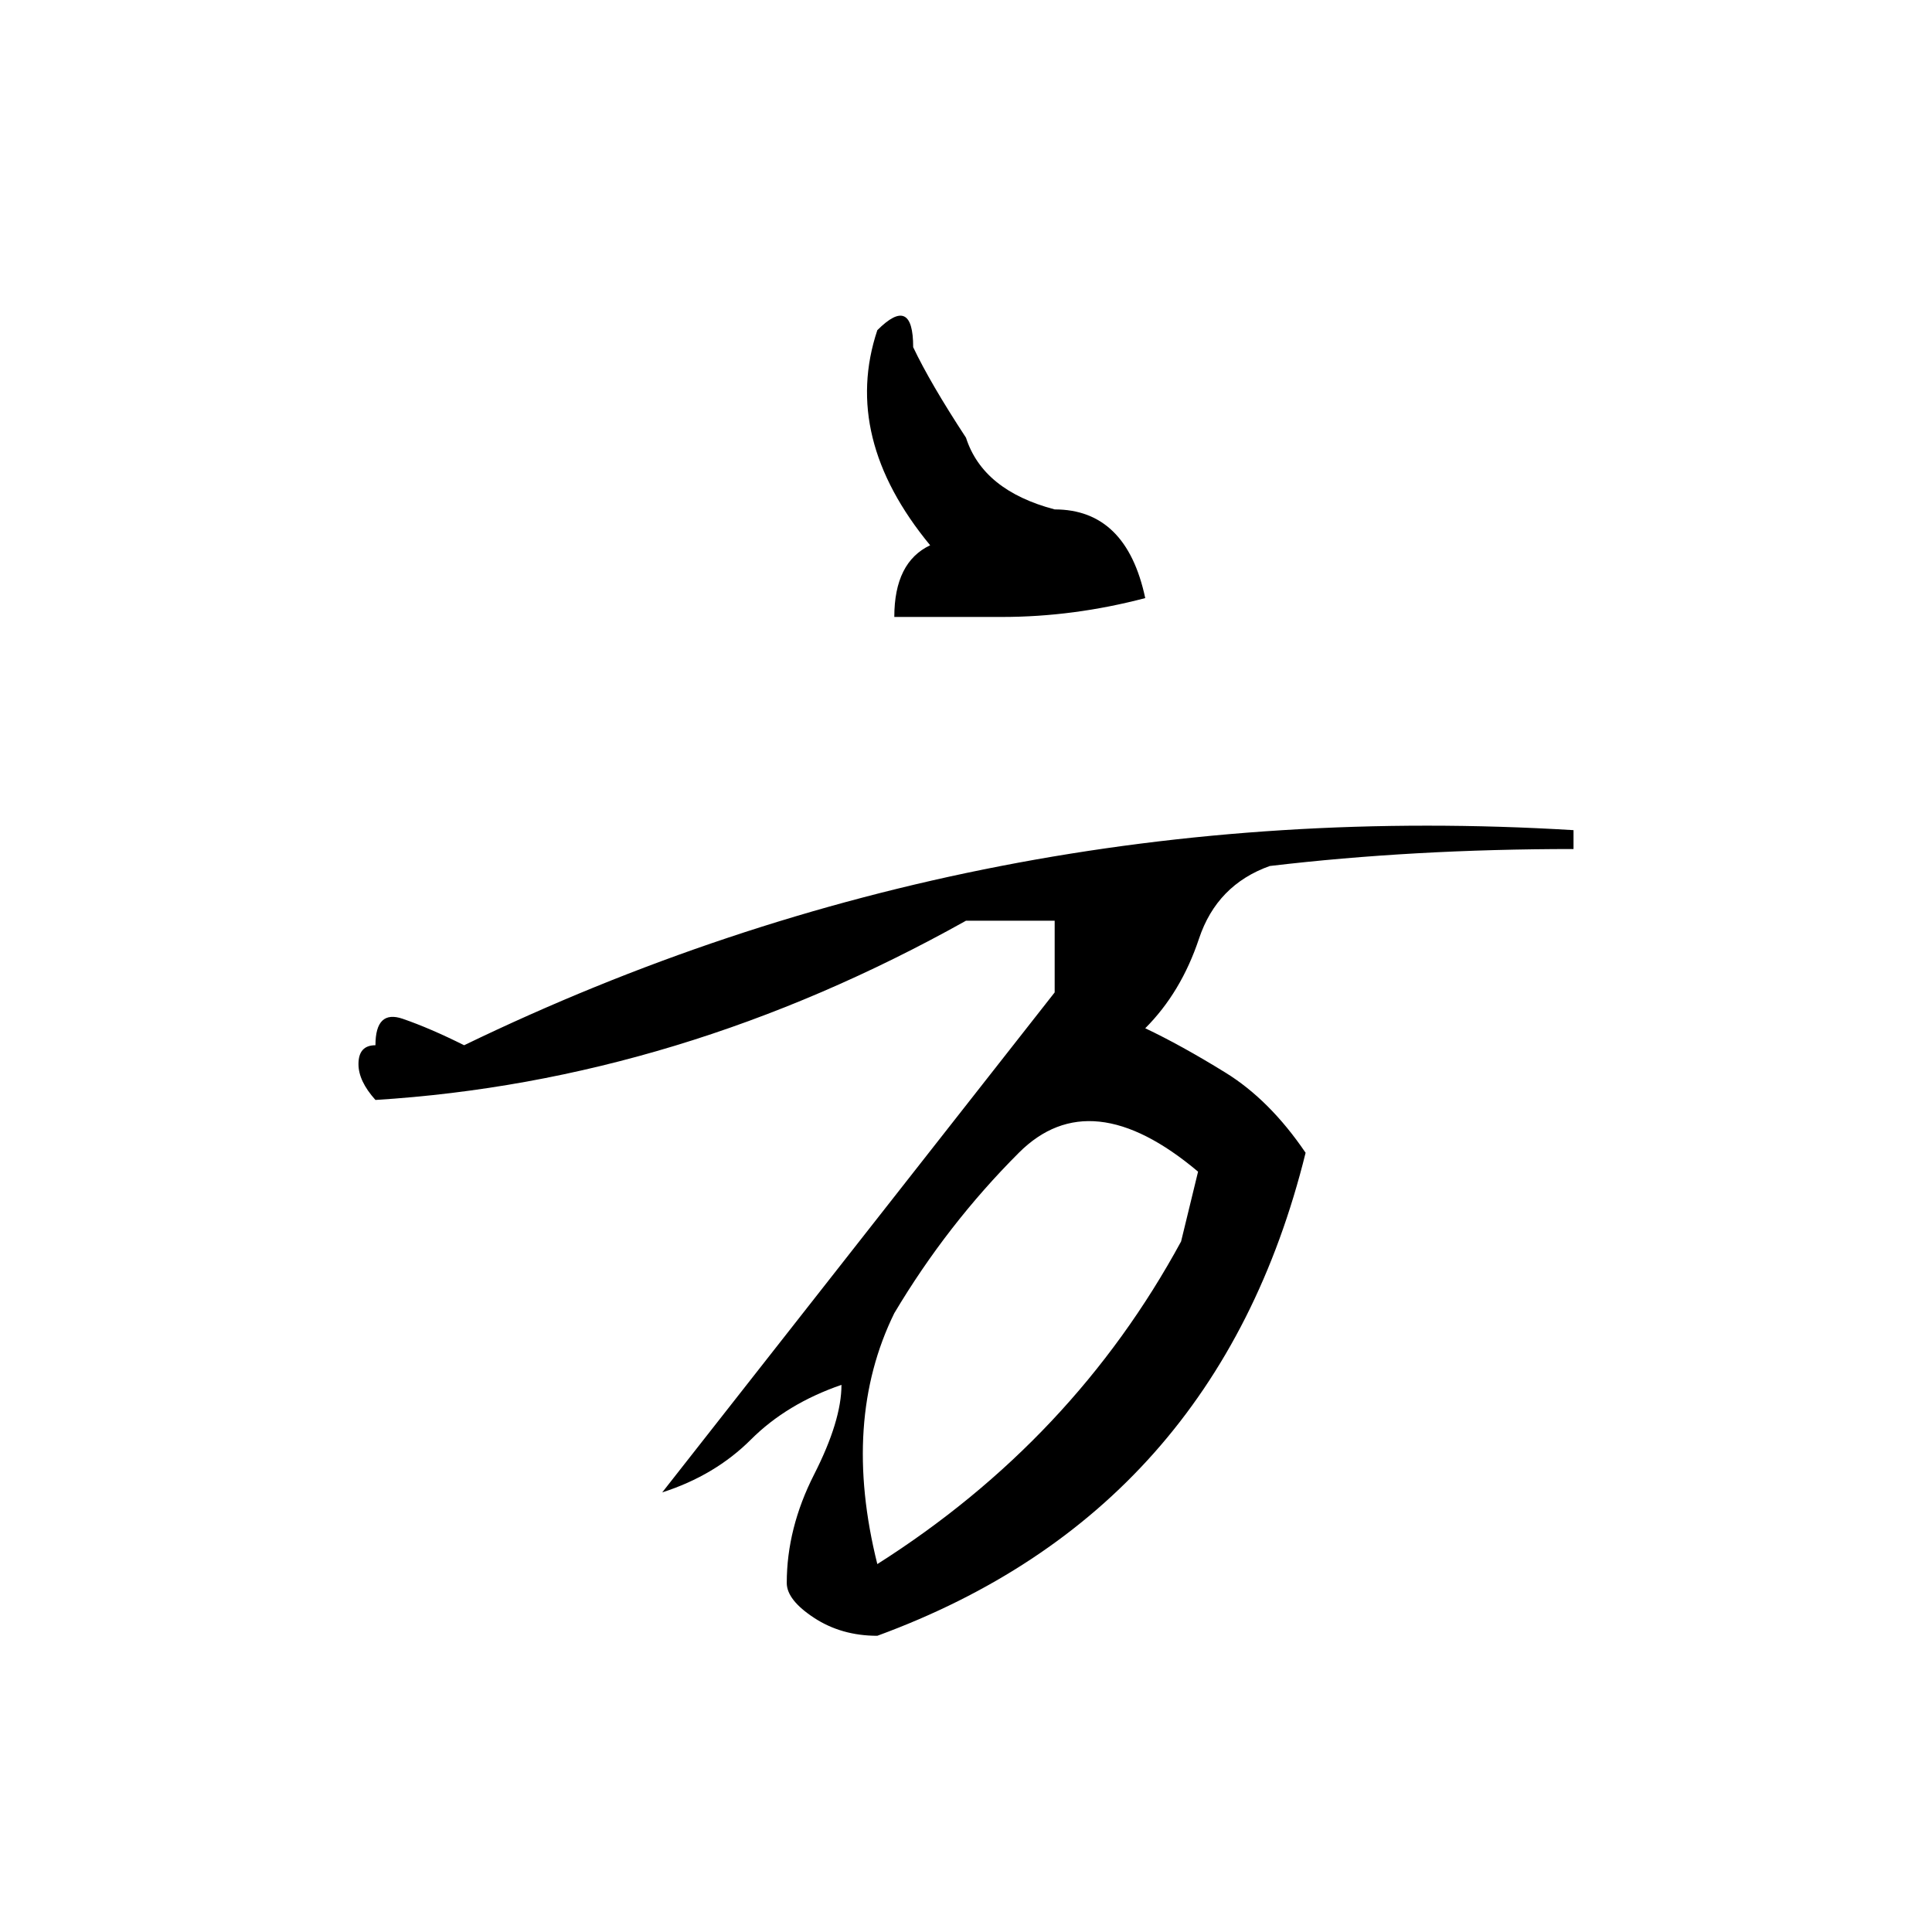 <?xml version="1.0" standalone="no"?> <!DOCTYPE svg PUBLIC "-//W3C//DTD SVG 1.1//EN" "http://www.w3.org/Graphics/SVG/1.1/DTD/svg11.dtd" > <svg xmlns="http://www.w3.org/2000/svg" xmlns:xlink="http://www.w3.org/1999/xlink" version="1.1" viewBox="0 0 1024 1024">  <g transform="matrix(1 0 0 -1 0 880)">  <path fill="currentColor" d="M512 648q9 -28 47 -38q38 0 48 -47q-38 -10 -76 -10h-57q0 29 19 38q-47 57 -28 114q19 19 19 -9q9 -19 28 -48zM834 430q-85 0 -161 -9q-28 -10 -37.5 -38.5t-28.5 -47.5q19 -9 42.5 -23.5t42.5 -42.5q-47 -190 -227 -256q-19 0 -33.5 9.5t-14.5 18.5q0 29 14.5 57.5 t14.5 47.5q-29 -10 -48 -29t-47 -28l208 265v38h-47q-152 -85 -313 -95q-9 10 -9 19q0 10 9 10q0 19 14.5 14t32.5 -14q275 133 588 114v-10zM626 222l9 37q-57 48 -95 10t-66 -85q-28 -57 -9 -133q104 66 161 171z" />  </g> </svg>